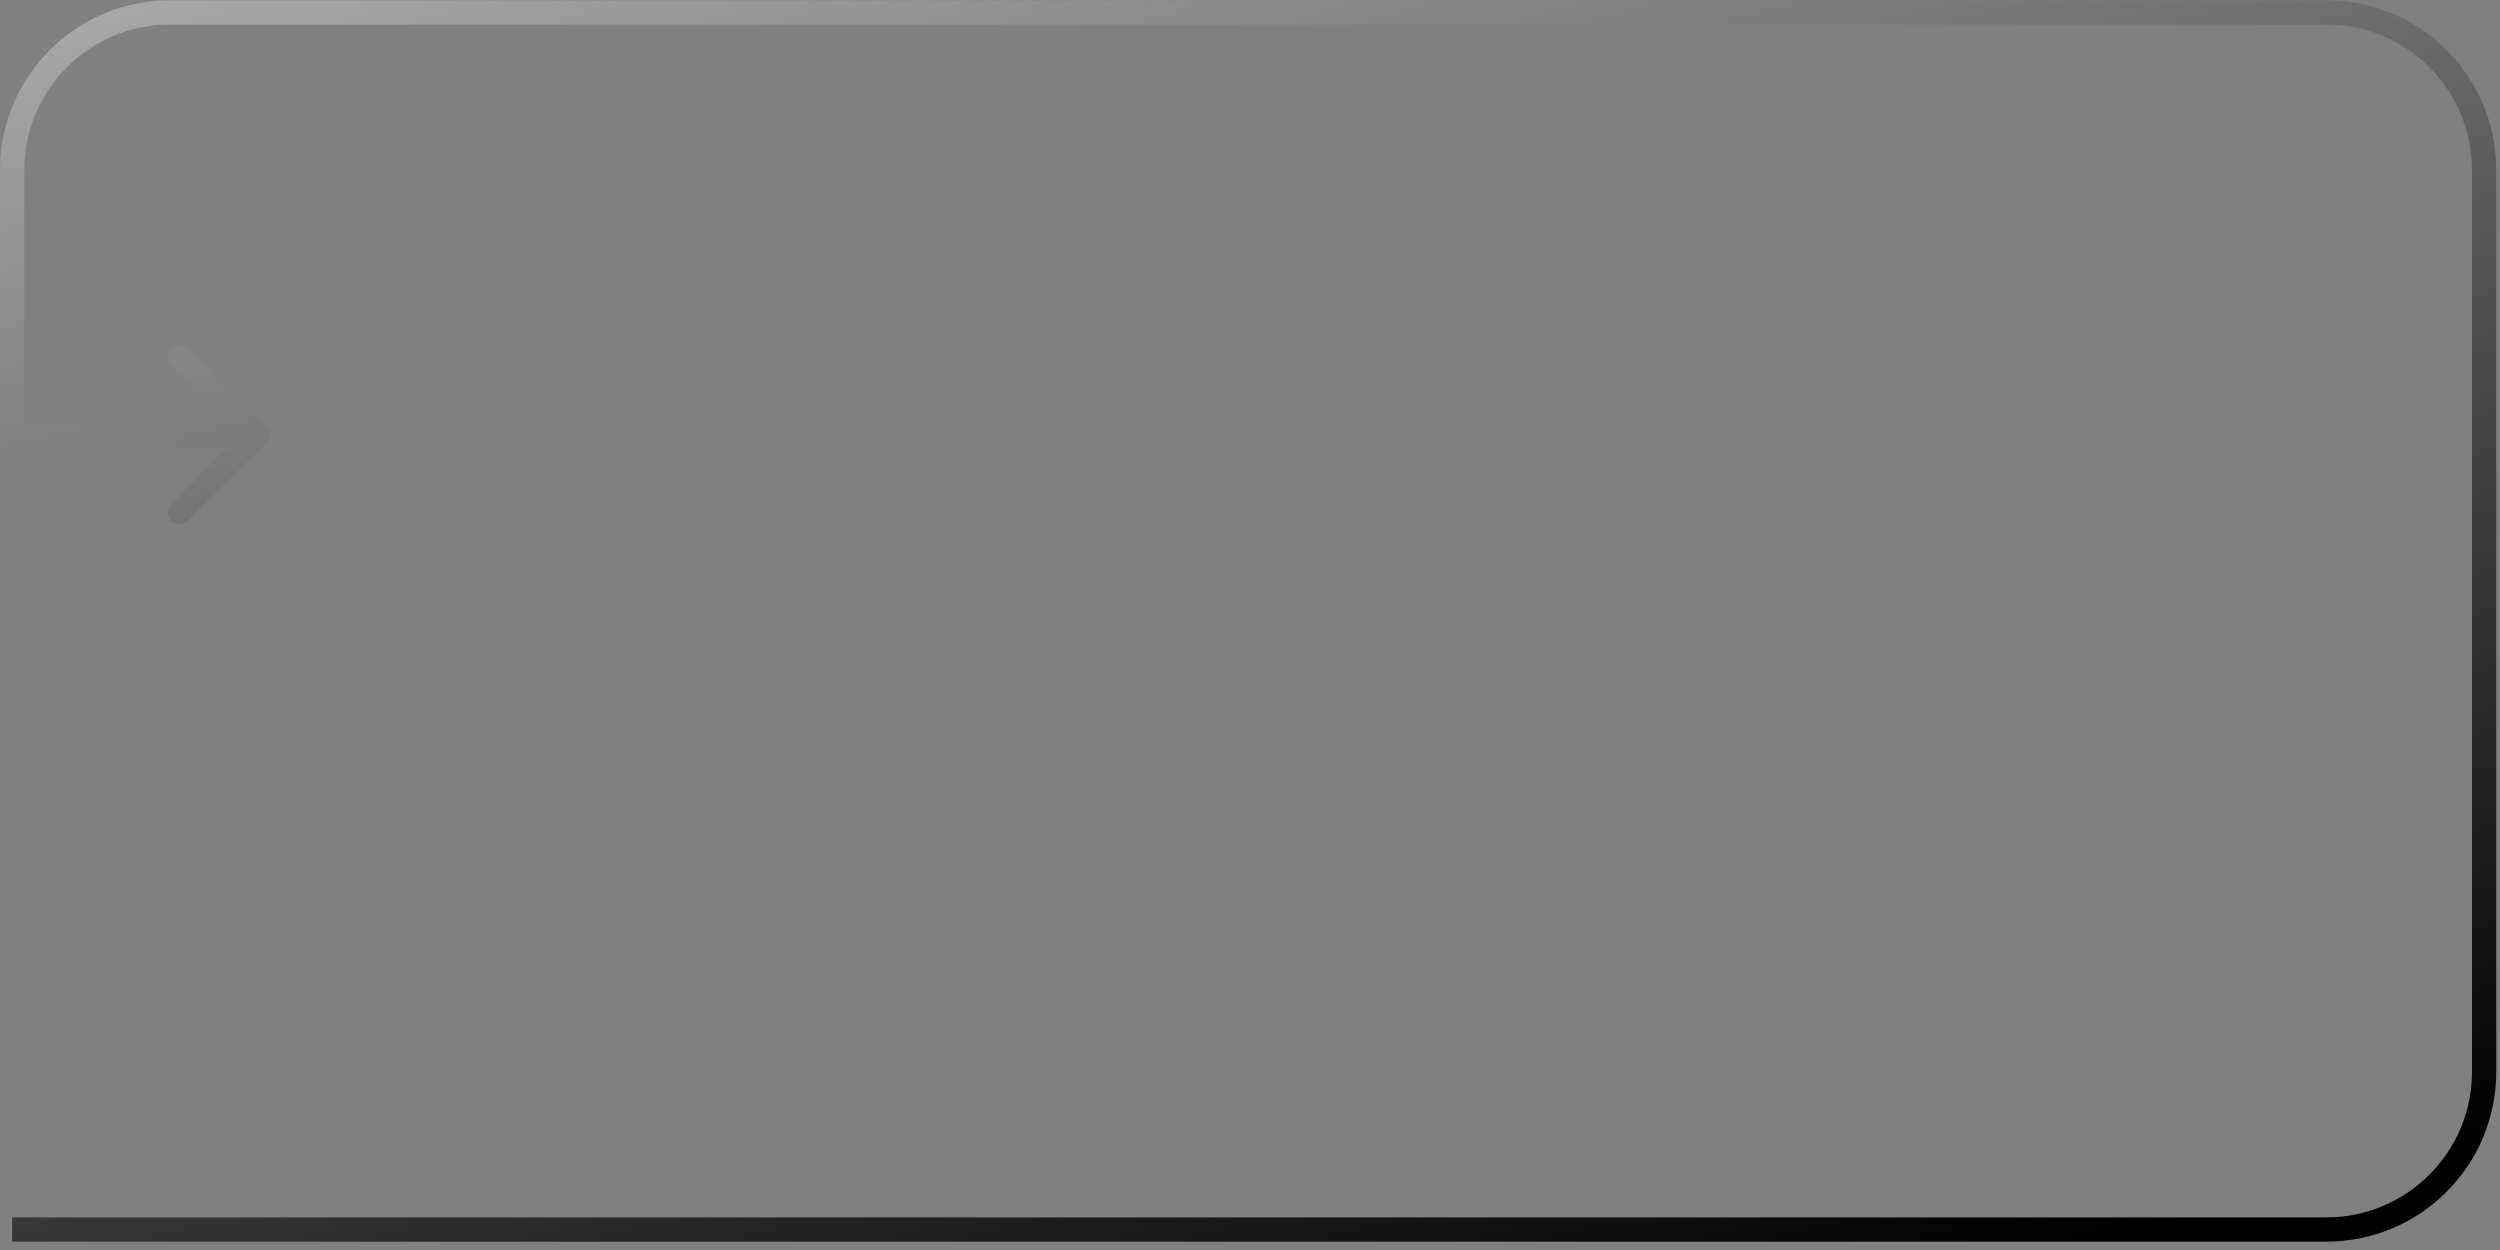<svg width="206" height="103" viewBox="0 0 206 103" fill="none" xmlns="http://www.w3.org/2000/svg">
<rect x="0" y="0" width="206" height="103" fill="#808080" stroke="none"/>
<path d="M1 35.838H0V36.838H1V35.838ZM21.88 36.545C22.27 36.154 22.27 35.521 21.88 35.131L15.516 28.767C15.125 28.376 14.492 28.376 14.102 28.767C13.711 29.157 13.711 29.791 14.102 30.181L19.759 35.838L14.102 41.495C13.711 41.885 13.711 42.518 14.102 42.909C14.492 43.3 15.125 43.3 15.516 42.909L21.88 36.545ZM2 35.838V14.023H0V35.838H2ZM14 2.023H191.693V0.023H14V2.023ZM203.693 14.023V88.311H205.693V14.023H203.693ZM191.693 100.311H1V102.311H191.693V100.311ZM1 36.838H21.173V34.838H1V36.838ZM203.693 88.311C203.693 94.939 198.321 100.311 191.693 100.311V102.311C199.425 102.311 205.693 96.043 205.693 88.311H203.693ZM191.693 2.023C198.321 2.023 203.693 7.396 203.693 14.023H205.693C205.693 6.291 199.425 0.023 191.693 0.023V2.023ZM2 14.023C2 7.396 7.373 2.023 14 2.023V0.023C6.268 0.023 0 6.291 0 14.023H2Z" fill="url(#paint0_linear_1841_512)"/>
<defs>
<linearGradient id="paint0_linear_1841_512" x1="212.755" y1="91.706" x2="157.109" y2="-115.021" gradientUnits="userSpaceOnUse">
<stop/>
<stop offset="1" stop-color="white"/>
</linearGradient>
</defs>
</svg>
